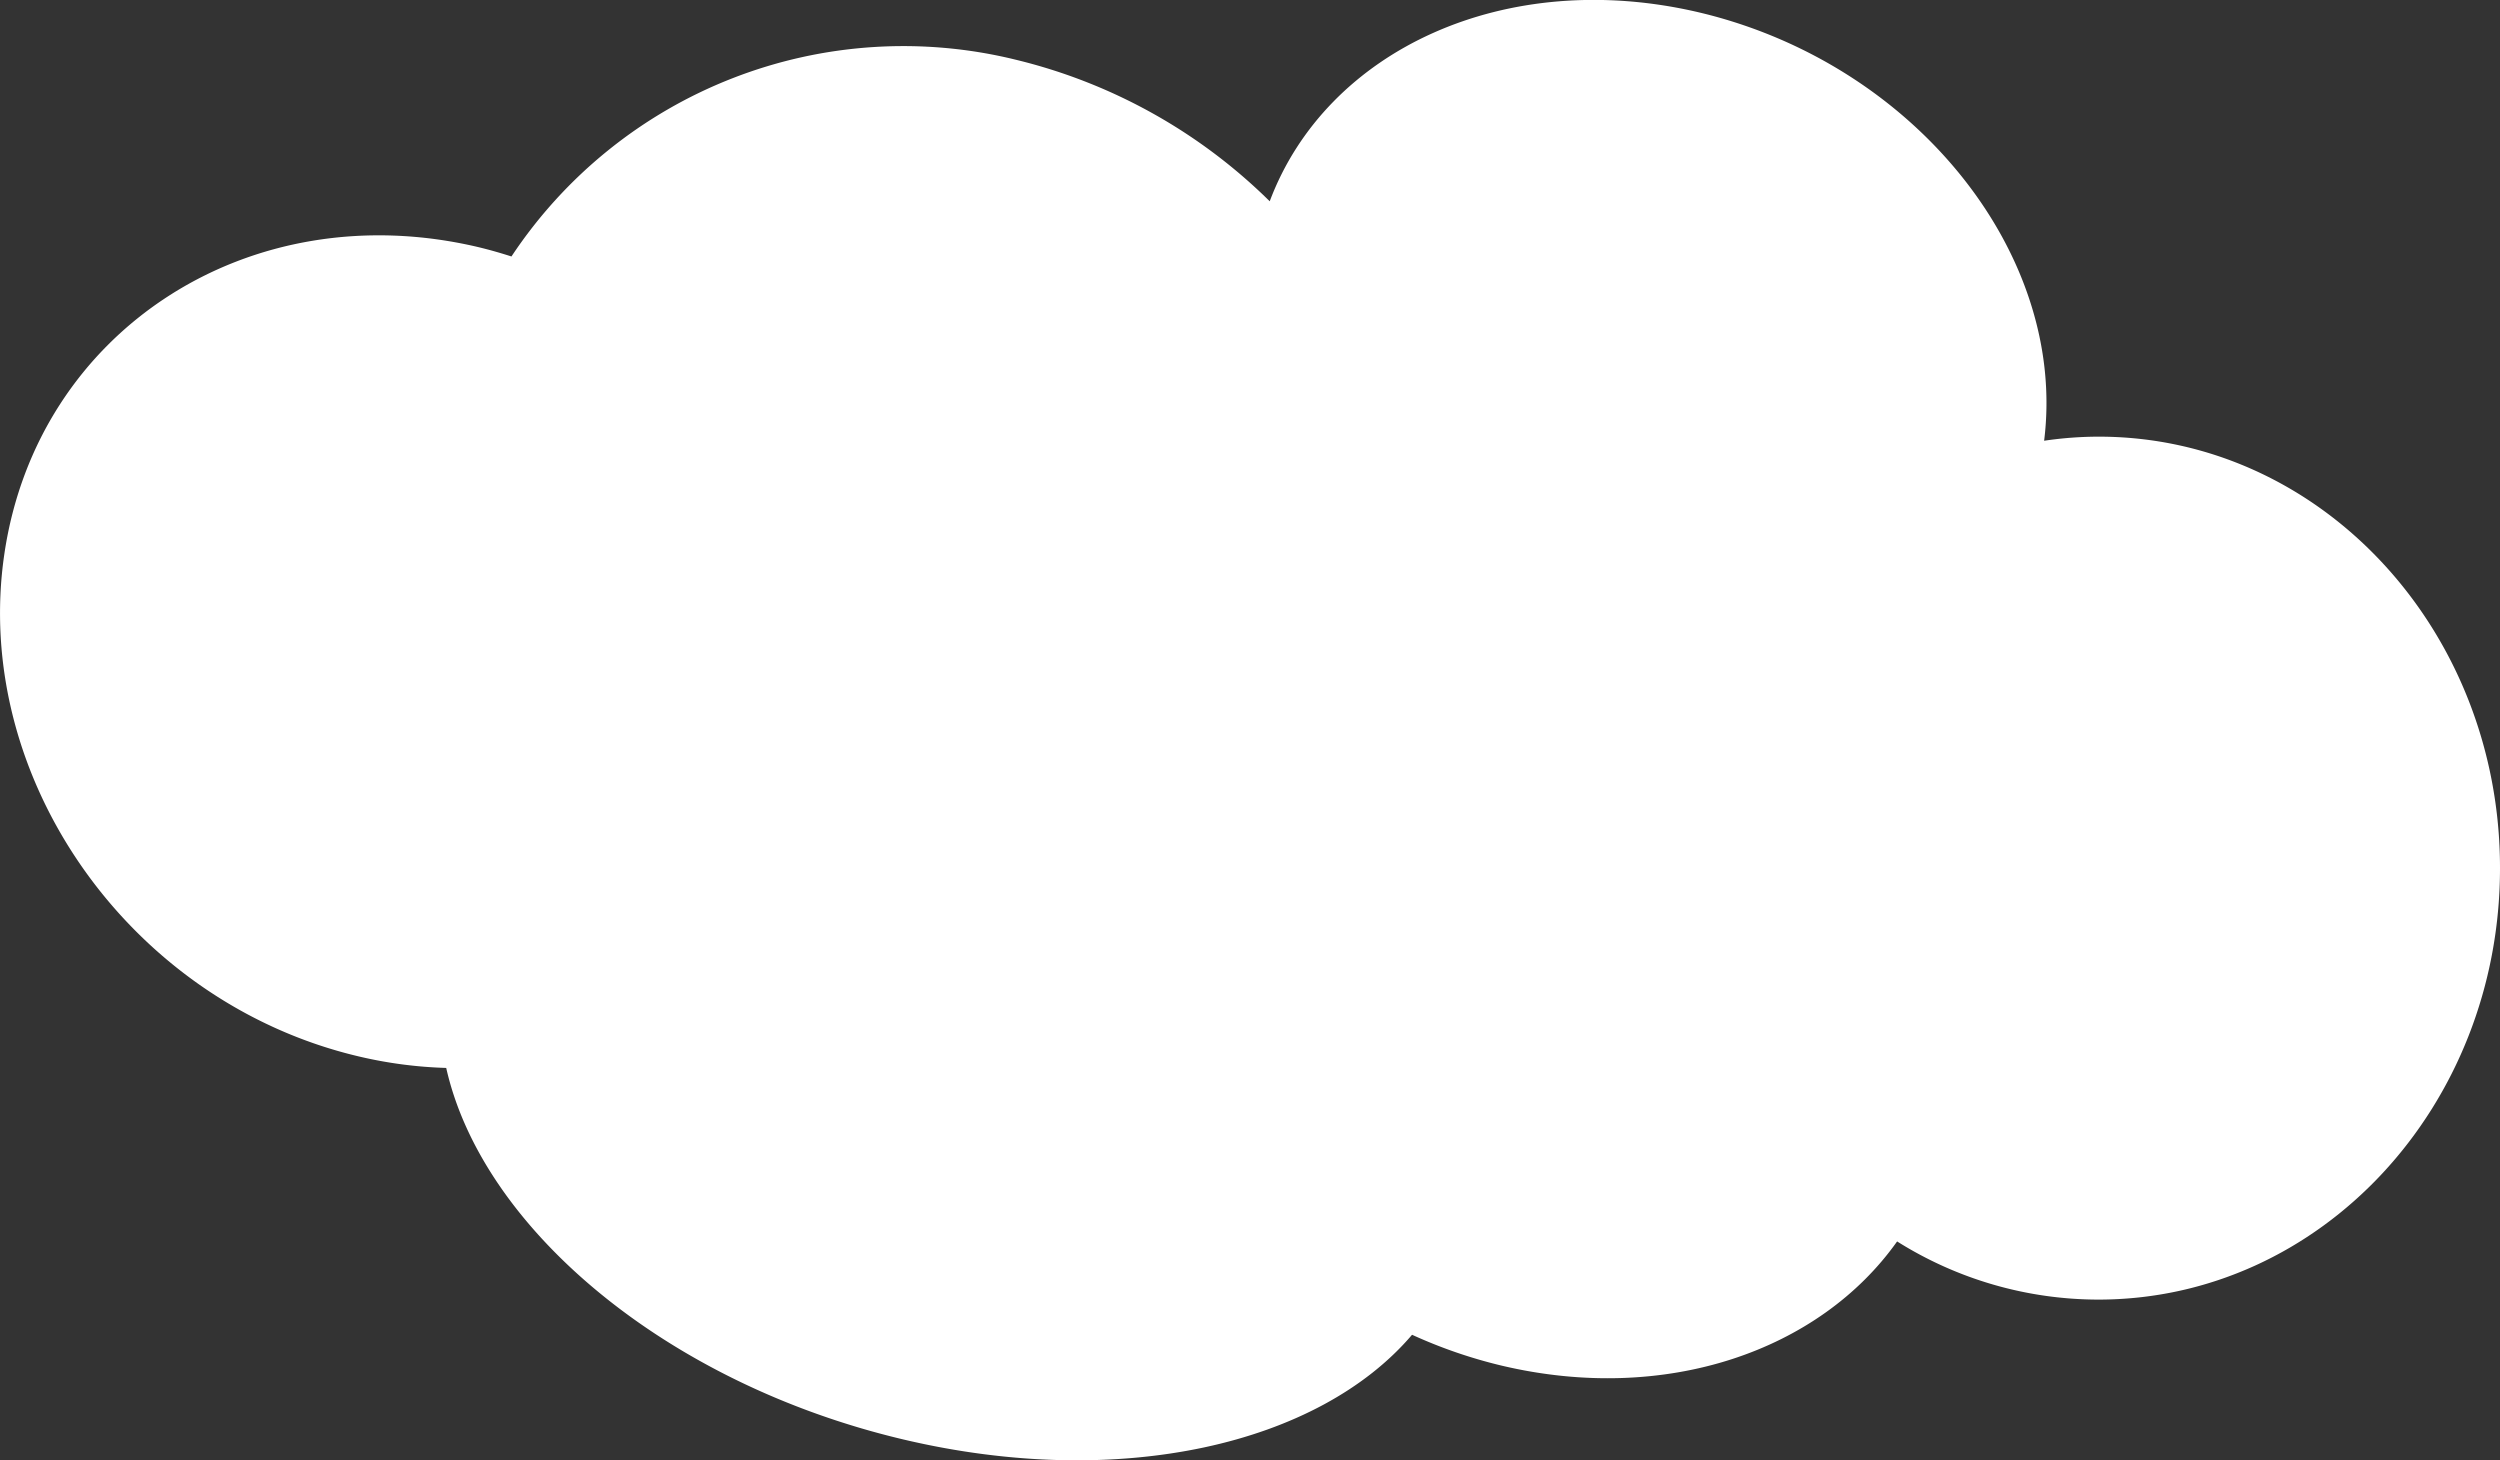 <svg xmlns="http://www.w3.org/2000/svg" viewBox="0 0 251 146.62"><rect x="0" y="0" width="251" height="146.62" fill="#333333" stroke="none"/><defs><style>.cls-1{fill:#fff;}</style></defs><title>Asset 20</title><g id="Layer_2" data-name="Layer 2"><g id="Clouds"><path class="cls-1" d="M36,106.06a43.57,43.57,0,0,0,8.8,1.16c3.61,16.07,22.05,31.66,45.89,37.3,21.78,5.15,41.72.49,51.08-10.51a49,49,0,0,0,9,3.1c16.49,3.9,31.91-1.48,39.7-12.47a38,38,0,0,0,20.2,5.84C233,130.48,251,111.08,251,87.16s-18-43.32-40.29-43.32a37.81,37.81,0,0,0-5.48.41c2.34-18.72-13-37.87-34.62-43C151.16-3.34,133.19,5,127.48,20.21A54.55,54.55,0,0,0,102,6,47.22,47.22,0,0,0,51.35,25.75c-1.09-.35-2.2-.67-3.33-.94C25.06,19.38,3.75,33.17.44,55.6S13,100.63,36,106.06Z"/></g></g></svg>